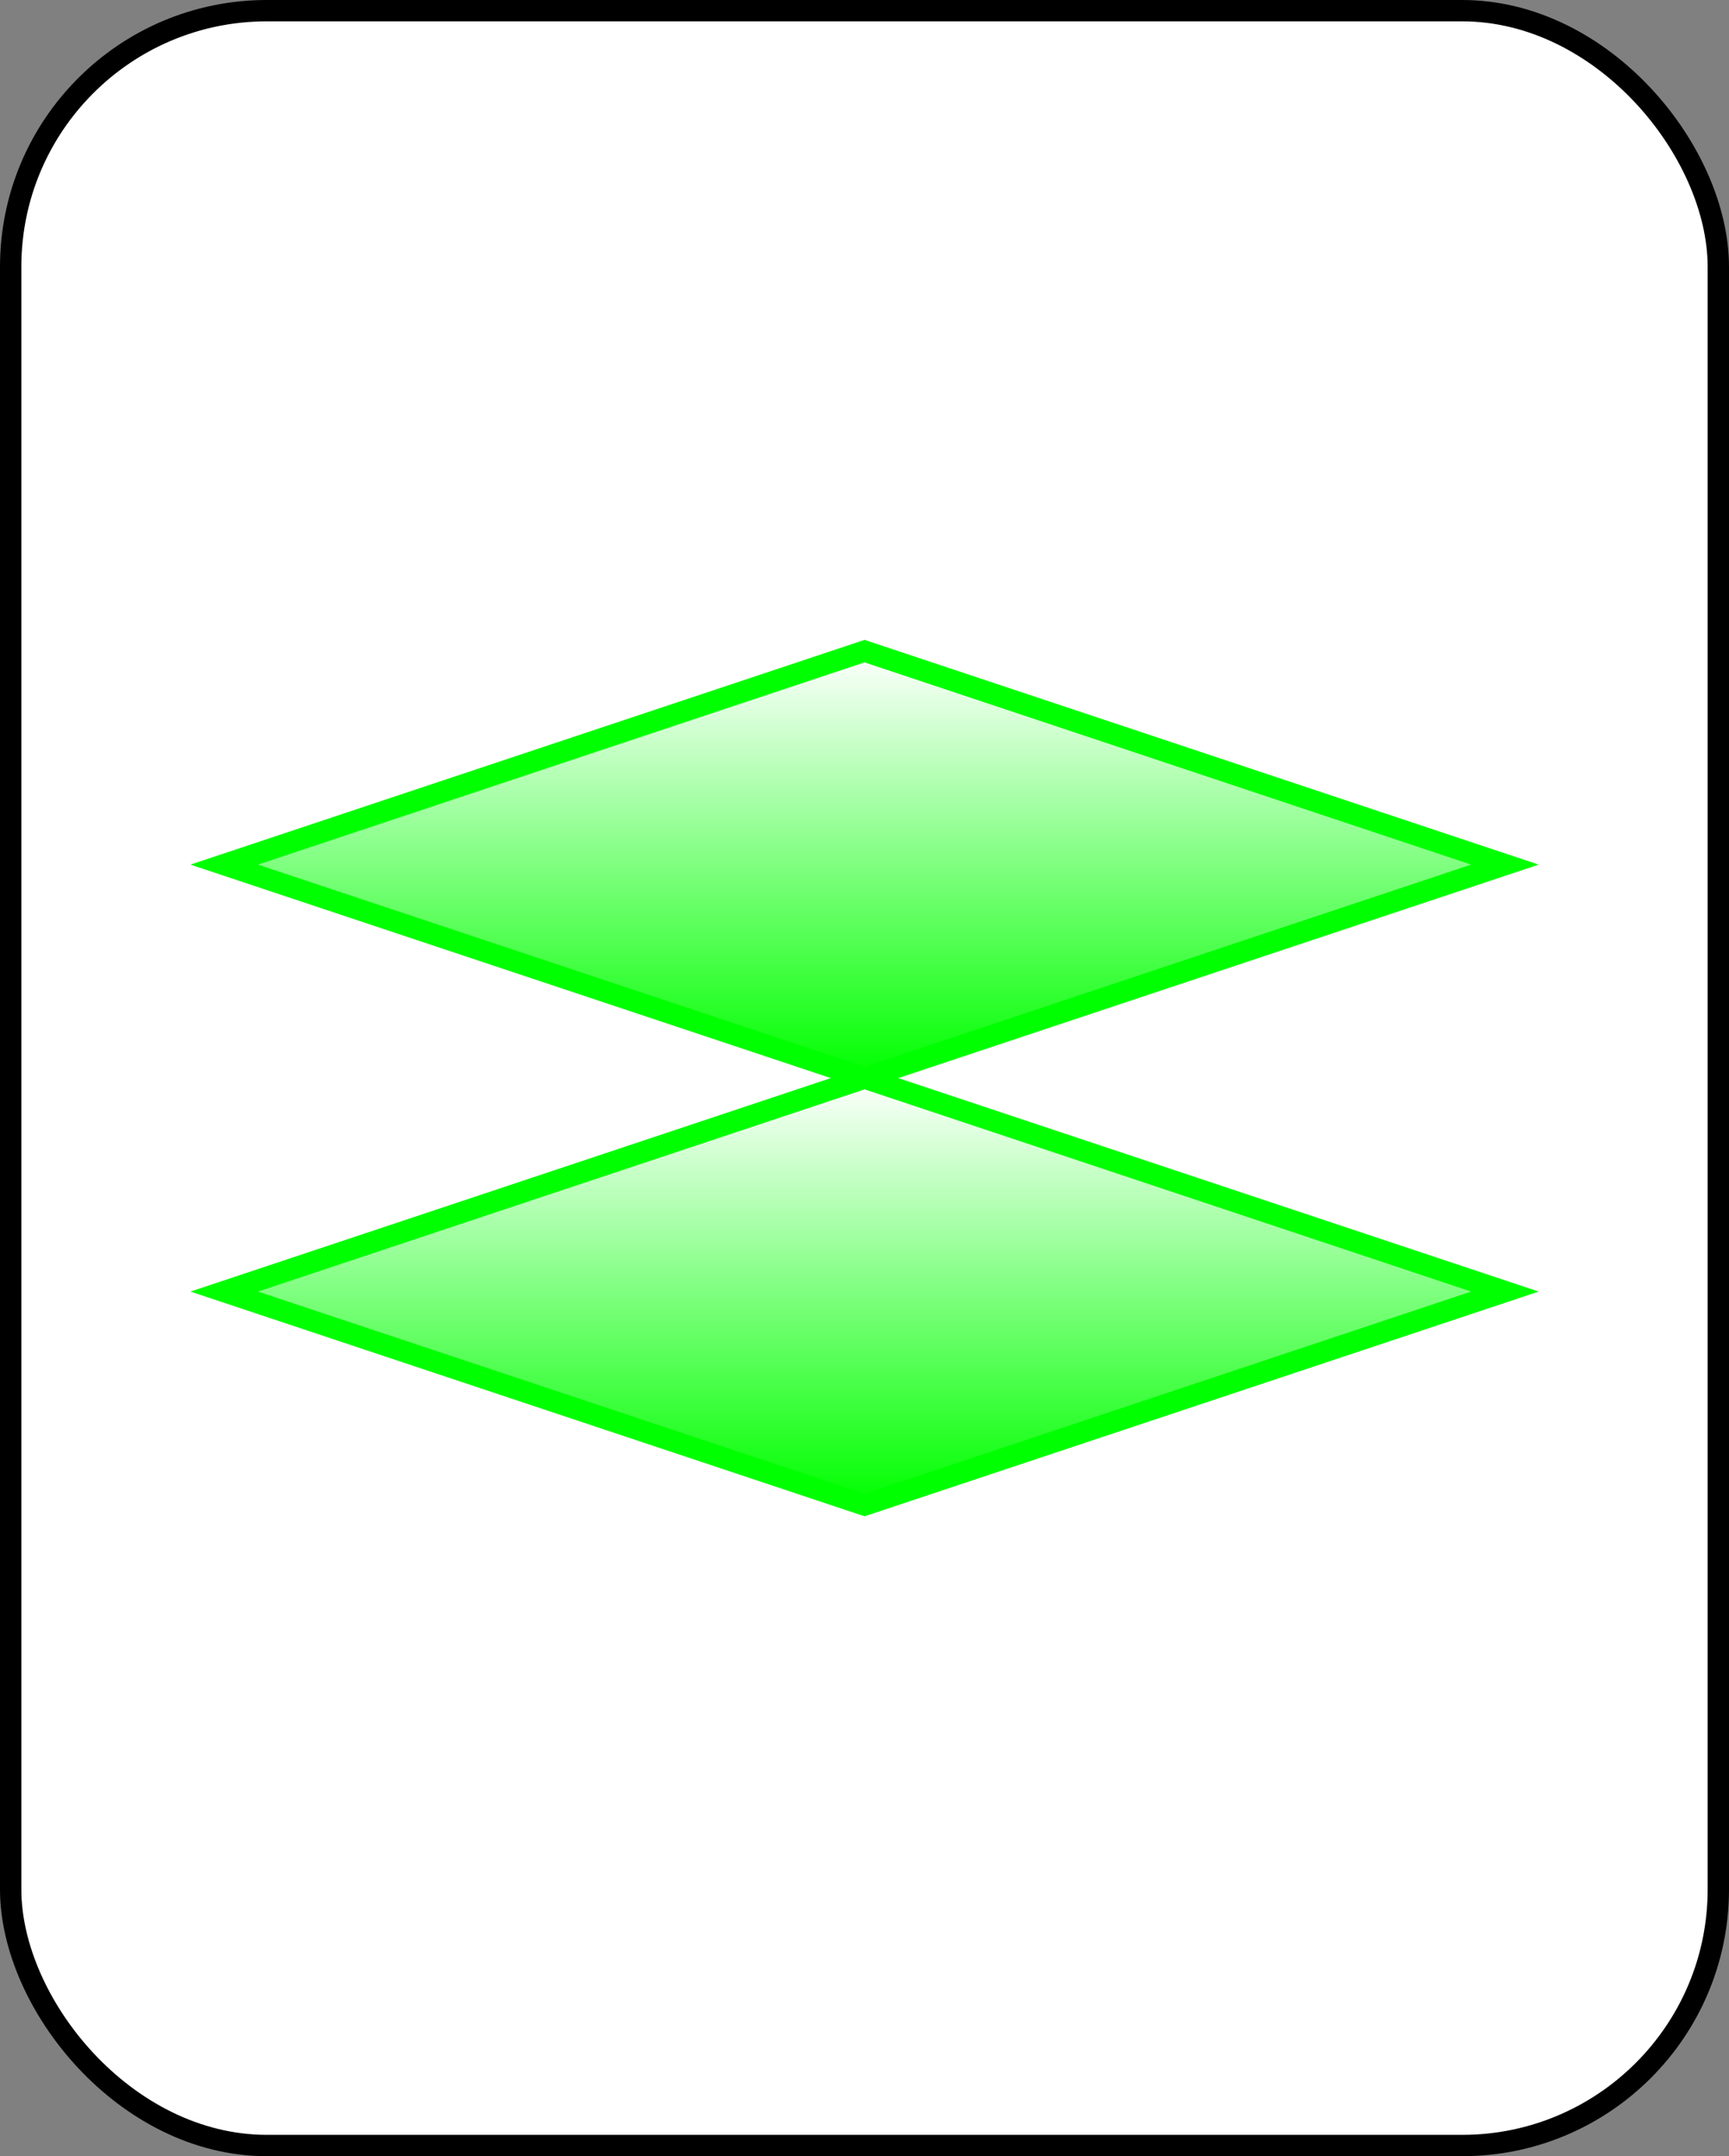 <?xml version="1.0" encoding="UTF-8" standalone="no"?>
<svg
   xmlns:dc="http://purl.org/dc/elements/1.1/"
   xmlns:cc="http://creativecommons.org/ns#"
   xmlns:rdf="http://www.w3.org/1999/02/22-rdf-syntax-ns#"
   xmlns:svg="http://www.w3.org/2000/svg"
   xmlns="http://www.w3.org/2000/svg"
   id="svg17"
   style="background-color: rgb(255, 255, 255);"
   content="&lt;mxfile userAgent=&quot;Mozilla/5.0 (X11; Linux x86_64) AppleWebKit/537.36 (KHTML, like Gecko) Chrome/58.0.303.110 Safari/537.36&quot; version=&quot;7.6.1&quot; editor=&quot;www.draw.io&quot; type=&quot;google&quot;&gt;&lt;diagram&gt;7ZU9b4MwEIZ/DTtgmo+1NLRLpwydHbhgKwYjYwrpr69tji8lkaIo3eohgufu7Lv3tYhH4qJ7V7RinzID4YV+1nnkzQvDTbQ1vxace/Dir3qQK571KJjAnv8AQh9pwzOoF4laSqF5tYSpLEtI9YJRpWS7TDtKsTy1ojlcgH1KxSX94plmOFa4nvgH8JwNJwcrHPhA01OuZFPieV5Ijm714YIOe+GgNaOZbGeI7DwSKyl1/1R0MQgr7SBbX5fciI59Kyj1PQVhX/BNRQNDx64vfR60cNOAzQ888toyrmFf0dRGW2O+YUwXAsO1VvIEsRRSuWriuzVGBjVt7pELMctMzIpjw7ElUBq6m2MFo1jmDoIsQKuzScECso76Erx/EcrdzsxExOY++ggp3p983HnS0DygjNclJXdIymRxaOoH5UySe+V0mbmiGTe6XdsllQVPDbMGTT47u4aLaV8qUNzoAMp2yssc8TOM2iyNWl8atbpiVPgEn6J/nx73aftnPpnX6fPnYrO/GLL7BQ==&lt;/diagram&gt;&lt;/mxfile&gt;"
   version="1.1"
   height="101px"
   width="81px">
  <rect width="100%" height="100%" fill="#808080" stroke="none"/>
  <defs
     id="defs7">
    <linearGradient
       id="mx-gradient-ffffff-1-00ff00-1-s-0"
       y2="100%"
       x2="0%"
       y1="0%"
       x1="0%">
      <stop
         id="stop2"
         style="stop-color:#FFFFFF"
         offset="0%" />
      <stop
         id="stop4"
         style="stop-color:#00FF00"
         offset="100%" />
    </linearGradient>
  </defs>
  <g
     id="g15"
     transform="translate(0.5,0.5)">
    <rect
       id="rect9"
       pointer-events="none"
       stroke="#000000"
       fill="#ffffff"
       ry="12"
       rx="12"
       height="100"
       width="80"
       y="0"
       x="0" />
    <path
       id="path11"
       pointer-events="none"
       stroke-miterlimit="10"
       stroke="#00ff00"
       fill="url(#mx-gradient-ffffff-1-00ff00-1-s-0)"
       d="M 40 30 L 70 40 L 40 50 L 10 40 Z" />
    <path
       id="path13"
       pointer-events="none"
       stroke-miterlimit="10"
       stroke="#00ff00"
       fill="url(#mx-gradient-ffffff-1-00ff00-1-s-0)"
       d="M 40 50 L 70 60 L 40 70 L 10 60 Z" />
  </g>
</svg>
